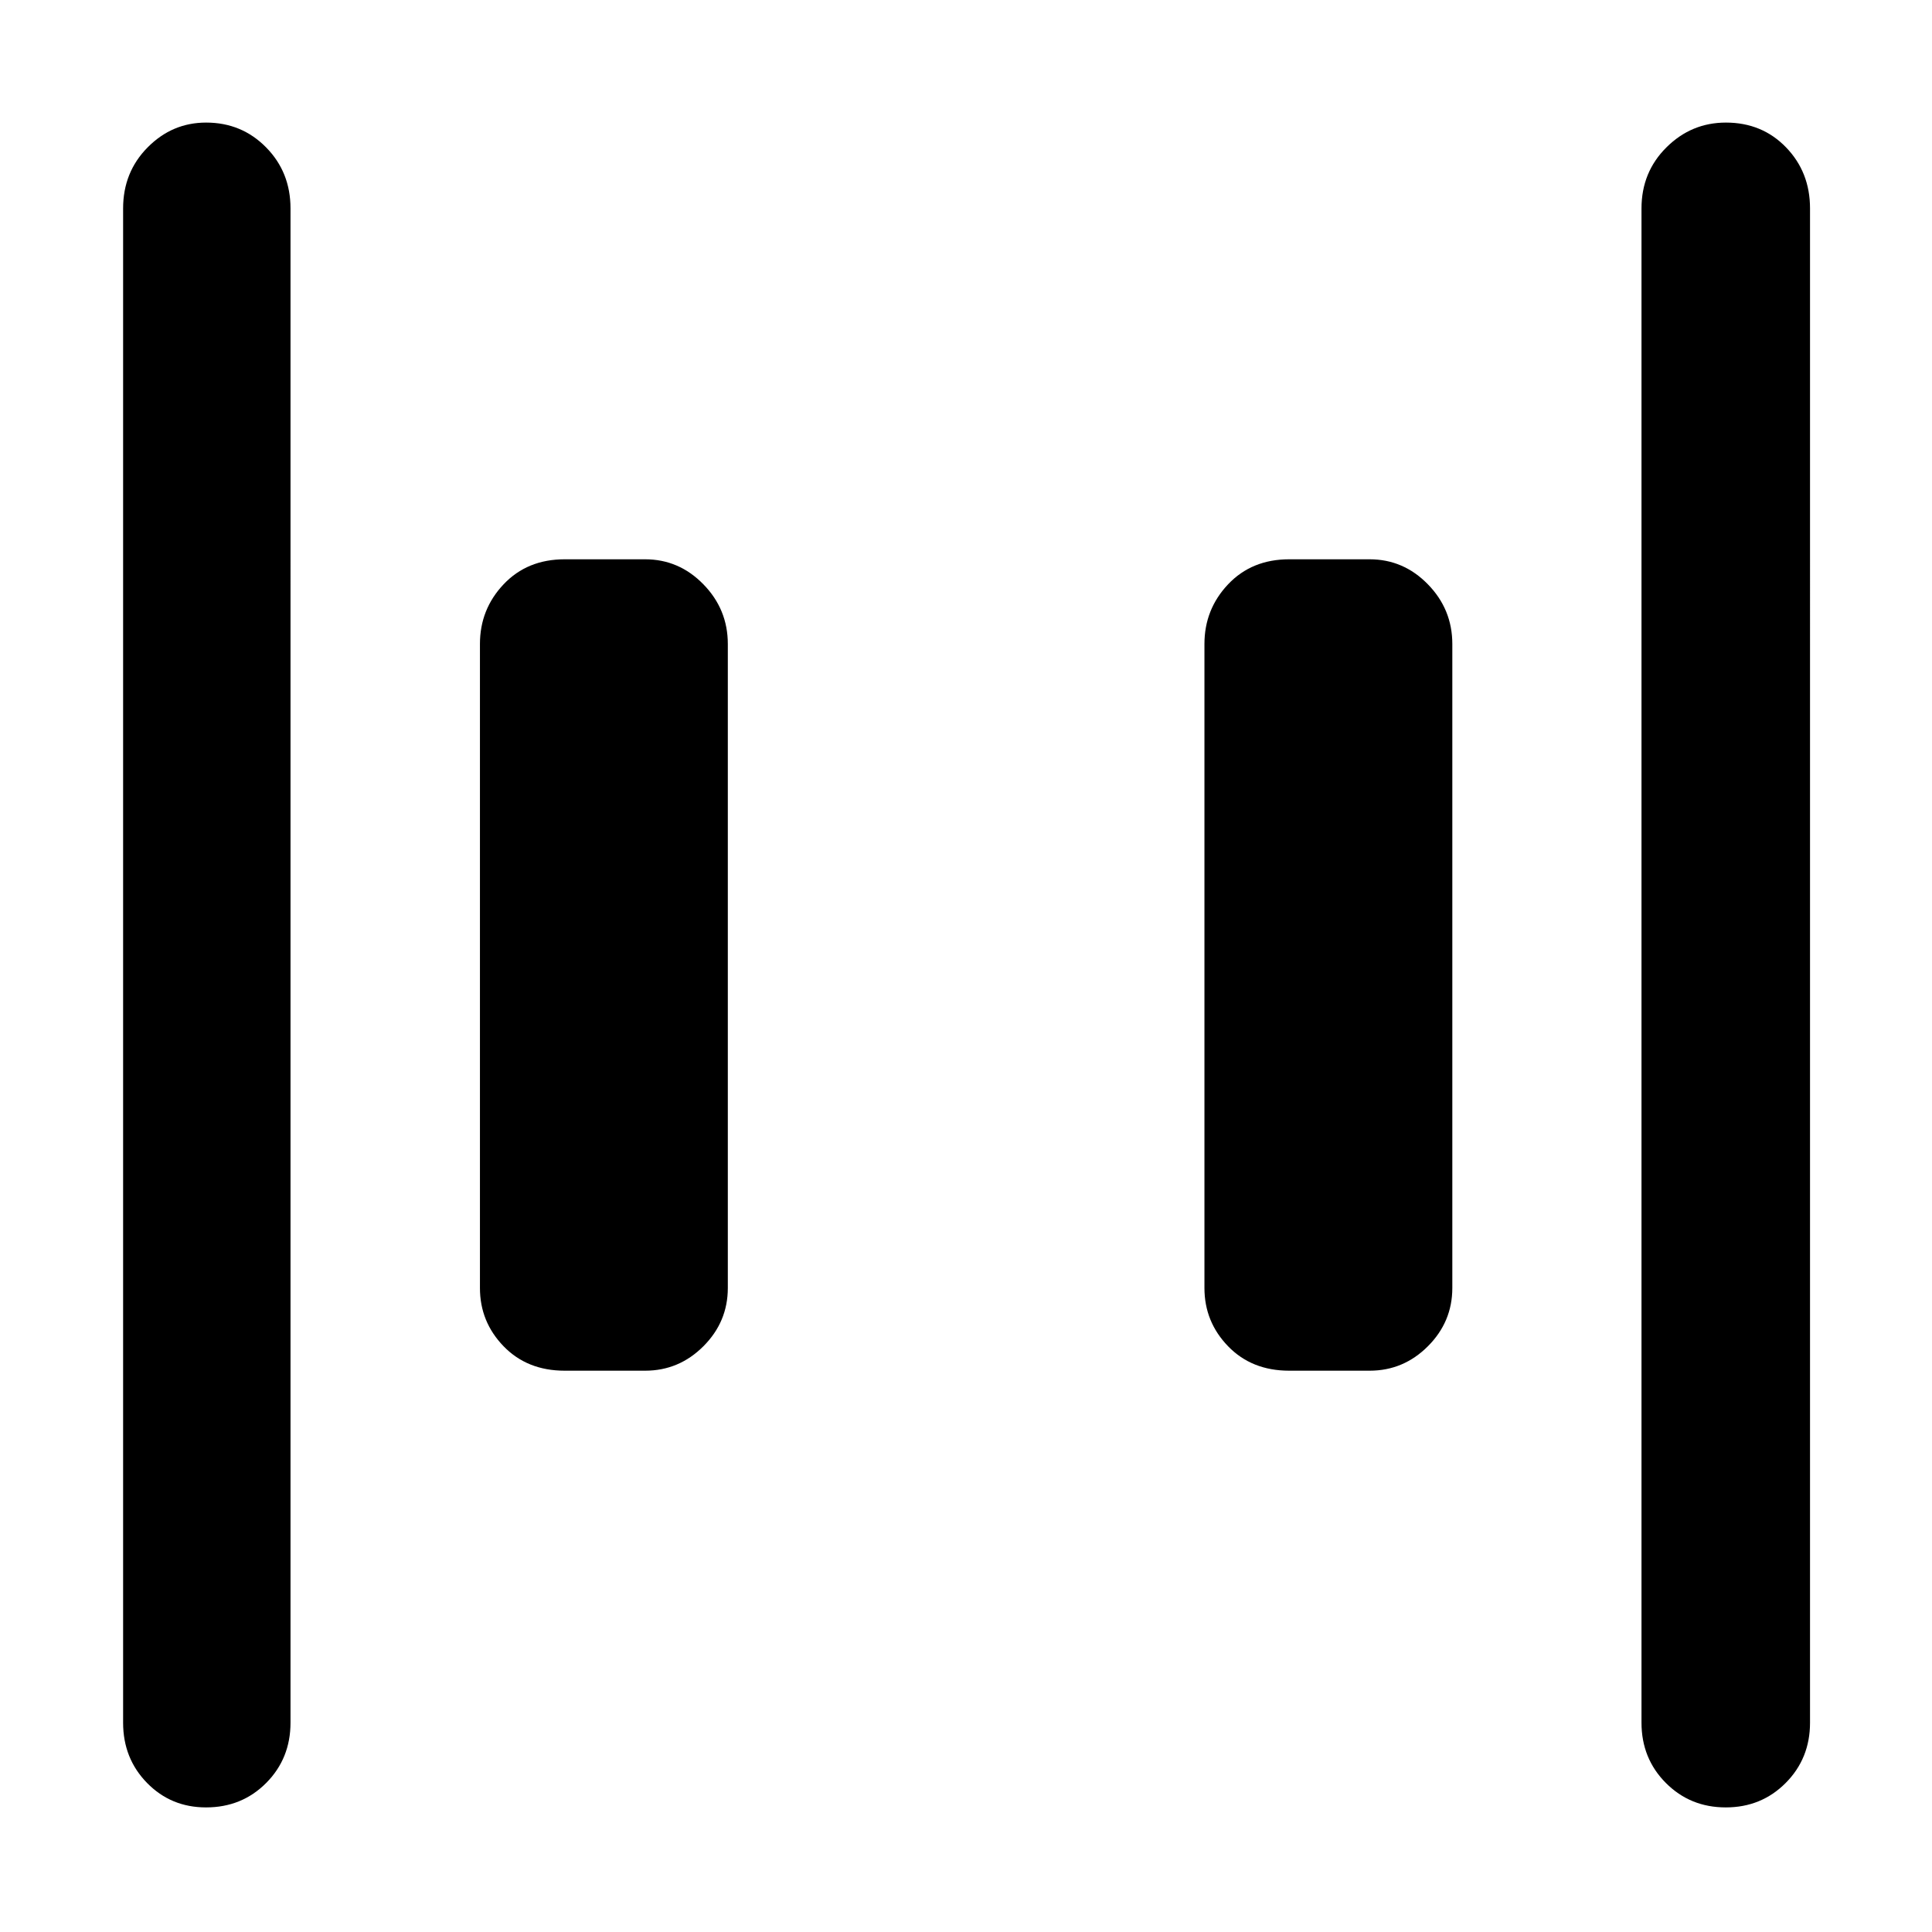 <svg xmlns="http://www.w3.org/2000/svg" height="48" viewBox="0 -960 960 960" width="48"><path d="M640.57-278.91q-18.58 0-30.34-12.14-11.75-12.14-11.75-28.95v-320q0-17.23 11.75-29.66 11.76-12.43 30.34-12.43h40q16.81 0 28.94 12.43 12.14 12.43 12.14 29.66v320q0 16.81-12.14 28.95-12.13 12.14-28.94 12.14h-40Zm-360 0q-18.58 0-30.34-12.14-11.75-12.14-11.75-28.95v-320q0-17.23 11.75-29.66 11.76-12.43 30.34-12.43h40q16.81 0 28.94 12.43 12.14 12.43 12.14 29.66v320q0 16.81-12.14 28.95-12.13 12.14-28.94 12.14h-40Zm576.96 217q-17.68 0-29.78-12.15-12.1-12.16-12.1-29.94v-752.43q0-18.03 12.39-30.34 12.38-12.32 29.56-12.32 17.97 0 29.88 12.32 11.91 12.31 11.91 30.34V-104q0 17.78-12.09 29.94-12.09 12.15-29.77 12.15Zm-755.16 0q-17.4 0-29.3-12.15-11.9-12.16-11.9-29.94v-752.43q0-18.03 12.19-30.34 12.18-12.32 29.06-12.32 17.67 0 29.8 12.32 12.13 12.31 12.13 30.34V-104q0 17.78-12.08 29.94-12.08 12.15-29.9 12.15Z"/></svg>